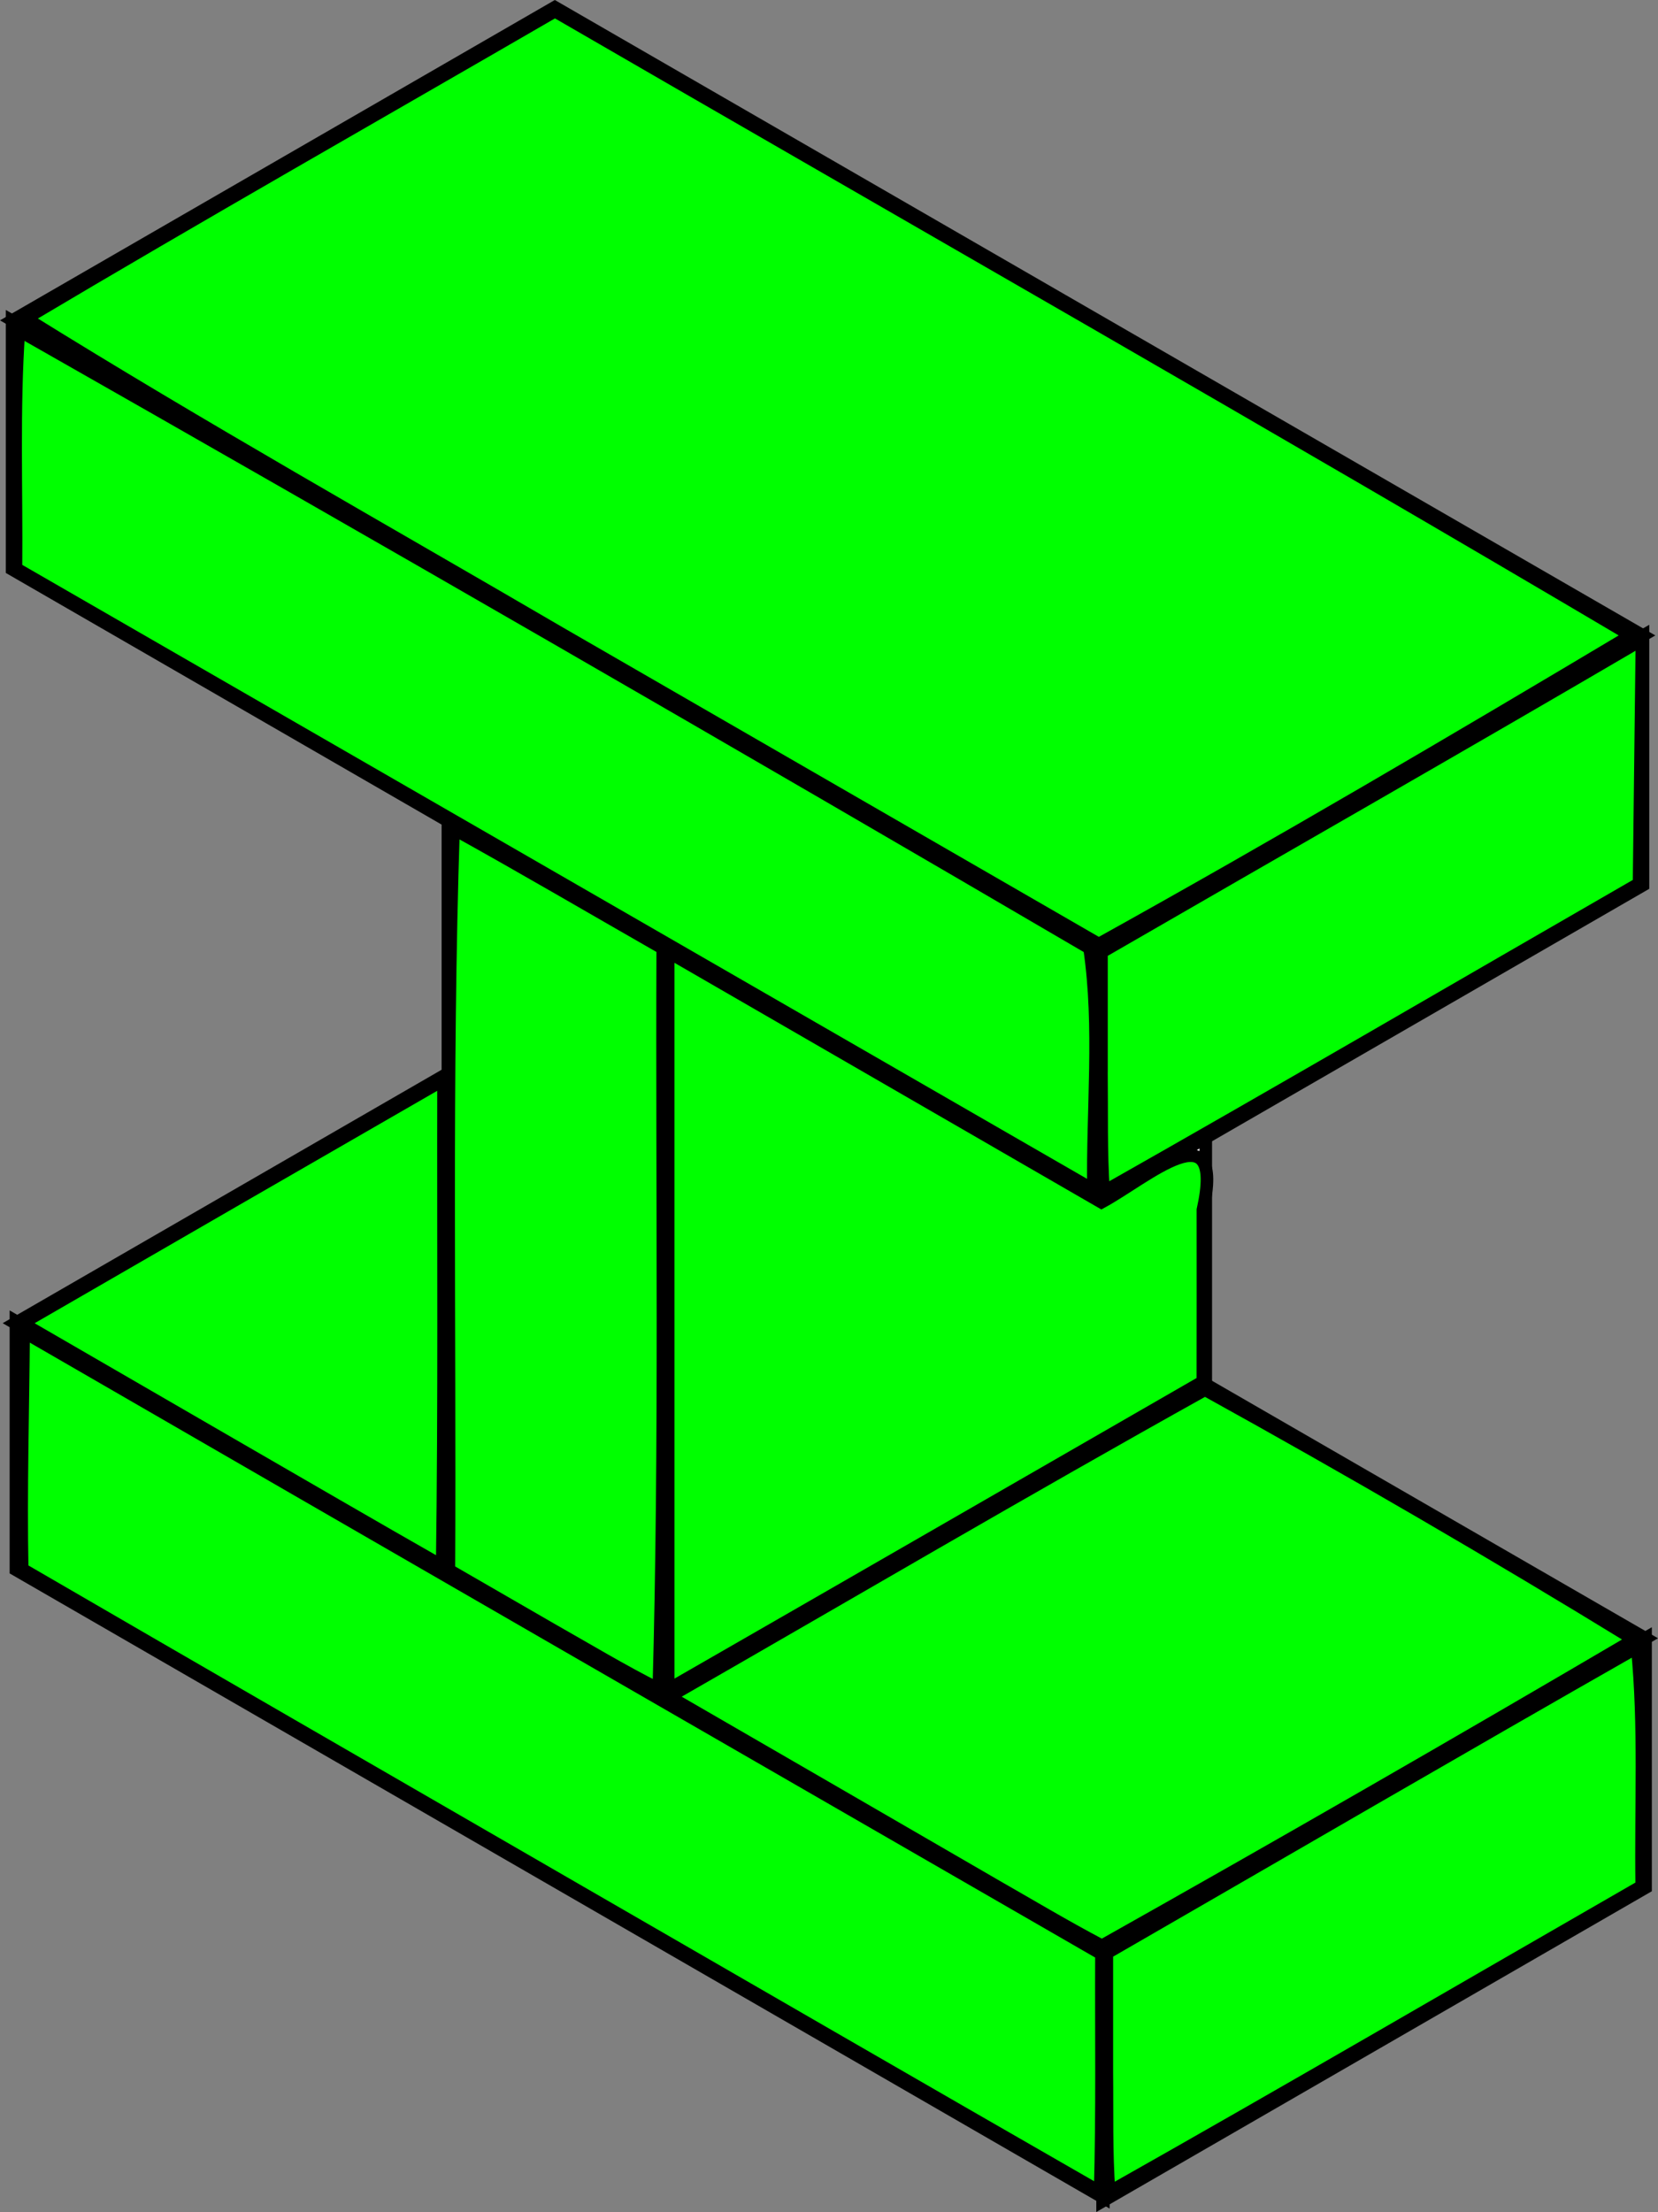 <?xml version="1.0" encoding="UTF-8" standalone="no"?>
<!-- Created with Inkscape (http://www.inkscape.org/) -->

<svg
   xmlns:dc="http://purl.org/dc/elements/1.1/"
   xmlns:cc="http://creativecommons.org/ns#"
   xmlns:rdf="http://www.w3.org/1999/02/22-rdf-syntax-ns#"
   xmlns:svg="http://www.w3.org/2000/svg"
   xmlns="http://www.w3.org/2000/svg"
   xmlns:sodipodi="http://sodipodi.sourceforge.net/DTD/sodipodi-0.dtd"
   xmlns:inkscape="http://www.inkscape.org/namespaces/inkscape"
   width="131.617"
   height="175.58"
   viewBox="0 0 131.617 175.58"
   id="svg3384"
   version="1.1"
   inkscape:version="0.91 r13725"
   sodipodi:docname="hbeam.svg">
  <rect x="0" y="0" width="131.617" height="175.58" fill="#808080" stroke="none"/>
  <defs
     id="defs3386" />
  <sodipodi:namedview
     id="base"
     pagecolor="#ffffff"
     bordercolor="#666666"
     borderopacity="1.0"
     inkscape:pageopacity="0.0"
     inkscape:pageshadow="2"
     inkscape:zoom="2.355"
     inkscape:cx="145.86693"
     inkscape:cy="87.015603"
     inkscape:document-units="px"
     inkscape:current-layer="layer1"
     showgrid="false"
     units="px"
     inkscape:snap-bbox="true"
     inkscape:snap-bbox-midpoints="false"
     inkscape:snap-bbox-edge-midpoints="false"
     inkscape:bbox-nodes="false"
     inkscape:bbox-paths="false"
     inkscape:window-width="1366"
     inkscape:window-height="696"
     inkscape:window-x="0"
     inkscape:window-y="0"
     inkscape:window-maximized="1"
     fit-margin-top="0"
     fit-margin-left="0"
     fit-margin-right="0"
     fit-margin-bottom="0" />
  <g
     inkscape:label="レイヤー 1"
     inkscape:groupmode="layer"
     id="layer1"
     transform="translate(-38.917,-854.318)">
    <path
       style="fill:#ffffff;fill-opacity:1;stroke:#000000;stroke-width:1;stroke-linejoin:miter;stroke-miterlimit:4;stroke-dasharray:none;stroke-opacity:1"
       d="m 40.183,959.198 c 28.774,16.612 57.547,33.225 86.321,49.837 0,6.574 0,13.147 0,19.721 -28.774,-16.612 -57.547,-33.225 -86.321,-49.837 0,-6.574 0,-13.147 0,-19.721 z"
       id="path4203"
       inkscape:connector-curvature="0" />
    <path
       style="fill:#ffffff;fill-opacity:1;stroke:#000000;stroke-width:1;stroke-linejoin:miter;stroke-miterlimit:4;stroke-dasharray:none;stroke-opacity:1"
       d="m 83.173,934.495 c 28.787,16.62 57.574,33.24 86.361,49.86 -14.348,8.284 -28.696,16.568 -43.044,24.852 C 97.703,992.586 68.916,975.966 40.129,959.346 54.477,951.062 68.825,942.778 83.173,934.495 Z"
       id="path4209"
       inkscape:connector-curvature="0" />
    <path
       style="fill:#ffffff;fill-opacity:1;stroke:#000000;stroke-width:1;stroke-linejoin:miter;stroke-miterlimit:4;stroke-dasharray:none;stroke-opacity:1"
       d="m 126.444,1009.229 c 14.367,-8.295 28.735,-16.59 43.102,-24.885 0,6.601 0,13.201 0,19.802 -14.367,8.295 -28.735,16.59 -43.102,24.885 0,-6.601 0,-13.202 0,-19.802 z"
       id="path4215"
       inkscape:connector-curvature="0" />
    <path
       style="fill:#ffffff;fill-opacity:1;stroke:#000000;stroke-width:1;stroke-linejoin:miter;stroke-miterlimit:4;stroke-dasharray:none;stroke-opacity:1"
       d="m 91.55,929.192 c 14.361,-8.291 28.722,-16.583 43.084,-24.874 0,19.928 0,39.856 0,59.784 -14.361,8.291 -28.722,16.583 -43.084,24.874 0,-19.928 0,-39.856 0,-59.784 z"
       id="path4207-3"
       inkscape:connector-curvature="0" />
    <path
       style="fill:#ffffff;fill-opacity:1;stroke:#000000;stroke-width:1;stroke-linejoin:miter;stroke-miterlimit:4;stroke-dasharray:none;stroke-opacity:1"
       d="m 74.473,919.405 c 5.708,3.296 11.417,6.591 17.125,9.887 0,19.928 0,39.856 0,59.784 -5.708,-3.296 -11.417,-6.591 -17.125,-9.887 0,-19.928 0,-39.856 0,-59.784 z"
       id="path4201"
       inkscape:connector-curvature="0" />
    <path
       style="fill:#ffffff;fill-opacity:1;stroke:#000000;stroke-width:1;stroke-linejoin:miter;stroke-miterlimit:4;stroke-dasharray:none;stroke-opacity:1"
       d="m 39.876,879.785 c 28.774,16.612 57.547,33.225 86.321,49.837 0,6.574 0,13.147 0,19.721 -28.774,-16.612 -57.547,-33.225 -86.321,-49.837 0,-6.574 0,-13.147 0,-19.721 z"
       id="rect3392"
       inkscape:connector-curvature="0" />
    <path
       style="fill:#ffffff;fill-opacity:1;stroke:#000000;stroke-width:1;stroke-linejoin:miter;stroke-miterlimit:4;stroke-dasharray:none;stroke-opacity:1"
       d="m 82.961,854.896 c 28.787,16.62 57.574,33.24 86.361,49.86 -14.348,8.284 -28.696,16.568 -43.044,24.852 C 97.491,912.988 68.704,896.367 39.917,879.747 54.265,871.463 68.613,863.18 82.961,854.896 Z"
       id="path4205"
       inkscape:connector-curvature="0" />
    <path
       style="fill:#ffffff;fill-opacity:1;stroke:#000000;stroke-width:1;stroke-linejoin:miter;stroke-miterlimit:4;stroke-dasharray:none;stroke-opacity:1"
       d="m 126.239,929.661 c 14.367,-8.295 28.735,-16.59 43.102,-24.885 0,6.601 0,13.202 0,19.802 -14.367,8.295 -28.735,16.59 -43.102,24.885 0,-6.601 0,-13.202 0,-19.802 z"
       id="path4213"
       inkscape:connector-curvature="0" />
    <path
       style="fill:#00ff00;fill-opacity:1;stroke:#000000;stroke-width:1;stroke-linejoin:miter;stroke-miterlimit:4;stroke-dasharray:none;stroke-opacity:1"
       d="m 83.467,1003.628 c -14.266,-8.25 -28.542,-16.482 -42.79,-24.762 -0.121,-6.279 0.067,-12.56 0.114,-18.839 28.508,16.483 57.033,32.936 85.563,49.381 -0.028,6.298 0.076,12.599 -0.106,18.895 -14.278,-8.193 -28.524,-16.444 -42.781,-24.674 z"
       id="path4240"
       inkscape:connector-curvature="0" />
    <path
       style="fill:#00ff00;fill-opacity:1;stroke:#000000;stroke-width:1;stroke-linejoin:miter;stroke-miterlimit:4;stroke-dasharray:none;stroke-opacity:1"
       d="m 117.65,1003.823 c -8.536,-4.95 -17.077,-9.892 -25.618,-14.833 14.174,-8.133 28.266,-16.414 42.541,-24.367 11.5,6.358 22.877,12.969 34.08,19.839 -14.01,8.233 -28.098,16.339 -42.262,24.304 -2.962,-1.56 -5.836,-3.281 -8.741,-4.943 z"
       id="path4242"
       inkscape:connector-curvature="0" />
    <path
       style="fill:#00ff00;fill-opacity:1;stroke:#000000;stroke-width:1;stroke-linejoin:miter;stroke-miterlimit:4;stroke-dasharray:none;stroke-opacity:1"
       d="m 126.78,1018.828 c 0,-3.163 0,-6.327 0,-9.49 14.031,-8.091 28.028,-16.244 42.101,-24.261 0.627,6.287 0.265,12.64 0.362,18.957 -14.09,8.101 -28.126,16.298 -42.281,24.284 -0.235,-3.155 -0.147,-6.328 -0.182,-9.49 z"
       id="path4244"
       inkscape:connector-curvature="0" />
    <path
       style="fill:#00ff00;fill-opacity:1;stroke:#000000;stroke-width:1;stroke-linejoin:miter;stroke-miterlimit:4;stroke-dasharray:none;stroke-opacity:1"
       d="m 82.724,983.663 c -2.725,-1.573 -5.449,-3.147 -8.174,-4.72 0.099,-19.611 -0.272,-39.237 0.368,-58.835 5.577,3.09 11.076,6.317 16.61,9.483 -0.081,19.6 0.235,39.211 -0.312,58.801 -2.895,-1.455 -5.675,-3.133 -8.493,-4.73 z"
       id="path4246"
       inkscape:connector-curvature="0" />
    <path
       style="fill:#00ff00;fill-opacity:1;stroke:#000000;stroke-width:1;stroke-linejoin:miter;stroke-miterlimit:4;stroke-dasharray:none;stroke-opacity:1"
       d="m 91.96,959.147 c 0,-9.757 0,-19.515 0,-29.272 11.465,6.624 22.93,13.248 34.395,19.872 3.557,-1.918 9.869,-7.582 8.054,0.605 0.011,4.545 -0.003,9.09 -0.004,13.634 -14.148,8.145 -28.288,16.303 -42.444,24.433 -2.8e-4,-9.757 5.6e-4,-19.516 -4.2e-4,-29.272 z"
       id="path4248"
       inkscape:connector-curvature="0" />
    <path
       style="fill:#00ff00;fill-opacity:1;stroke:#000000;stroke-width:1;stroke-linejoin:miter;stroke-miterlimit:4;stroke-dasharray:none;stroke-opacity:1"
       d="m 57.291,968.973 c -5.541,-3.208 -11.082,-6.417 -16.623,-9.625 11.145,-6.452 22.302,-12.881 33.458,-19.314 -0.027,12.861 0.076,25.723 -0.106,38.583 -5.593,-3.185 -11.155,-6.425 -16.729,-9.644 z"
       id="path4250"
       inkscape:connector-curvature="0" />
    <path
       style="fill:#00ff00;fill-opacity:1;stroke:#000000;stroke-width:1;stroke-linejoin:miter;stroke-miterlimit:4;stroke-dasharray:none;stroke-opacity:1"
       d="m 82.95,924.101 c -14.256,-8.219 -28.512,-16.439 -42.767,-24.658 0.059,-6.298 -0.205,-12.613 0.233,-18.896 28.432,16.165 56.764,32.511 84.992,49.031 0.929,6.304 0.213,12.793 0.31,19.181 -14.256,-8.219 -28.512,-16.439 -42.767,-24.658 z"
       id="path4252"
       inkscape:connector-curvature="0" />
    <path
       style="fill:#00ff00;fill-opacity:1;stroke:#000000;stroke-width:1;stroke-linejoin:miter;stroke-miterlimit:4;stroke-dasharray:none;stroke-opacity:1"
       d="M 83.4,904.583 C 69.224,896.304 54.899,888.259 40.959,879.59 54.876,871.313 68.962,863.321 82.972,855.201 111.453,871.705 140.061,887.995 168.393,904.753 154.414,913.093 140.376,921.356 126.143,929.256 111.895,921.032 97.647,912.808 83.4,904.583 Z"
       id="path4254"
       inkscape:connector-curvature="0" />
    <path
       style="fill:#00ff00;fill-opacity:1;stroke:#000000;stroke-width:1;stroke-linejoin:miter;stroke-miterlimit:4;stroke-dasharray:none;stroke-opacity:1"
       d="m 126.355,939.405 c 0,-3.169 0,-6.338 0,-9.507 14.302,-8.266 28.651,-16.451 42.904,-24.801 -0.076,6.452 -0.152,12.904 -0.228,19.356 -14.166,8.159 -28.283,16.405 -42.509,24.459 -0.214,-3.162 -0.134,-6.339 -0.166,-9.507 z"
       id="path4256"
       inkscape:connector-curvature="0" />
  </g>
</svg>
